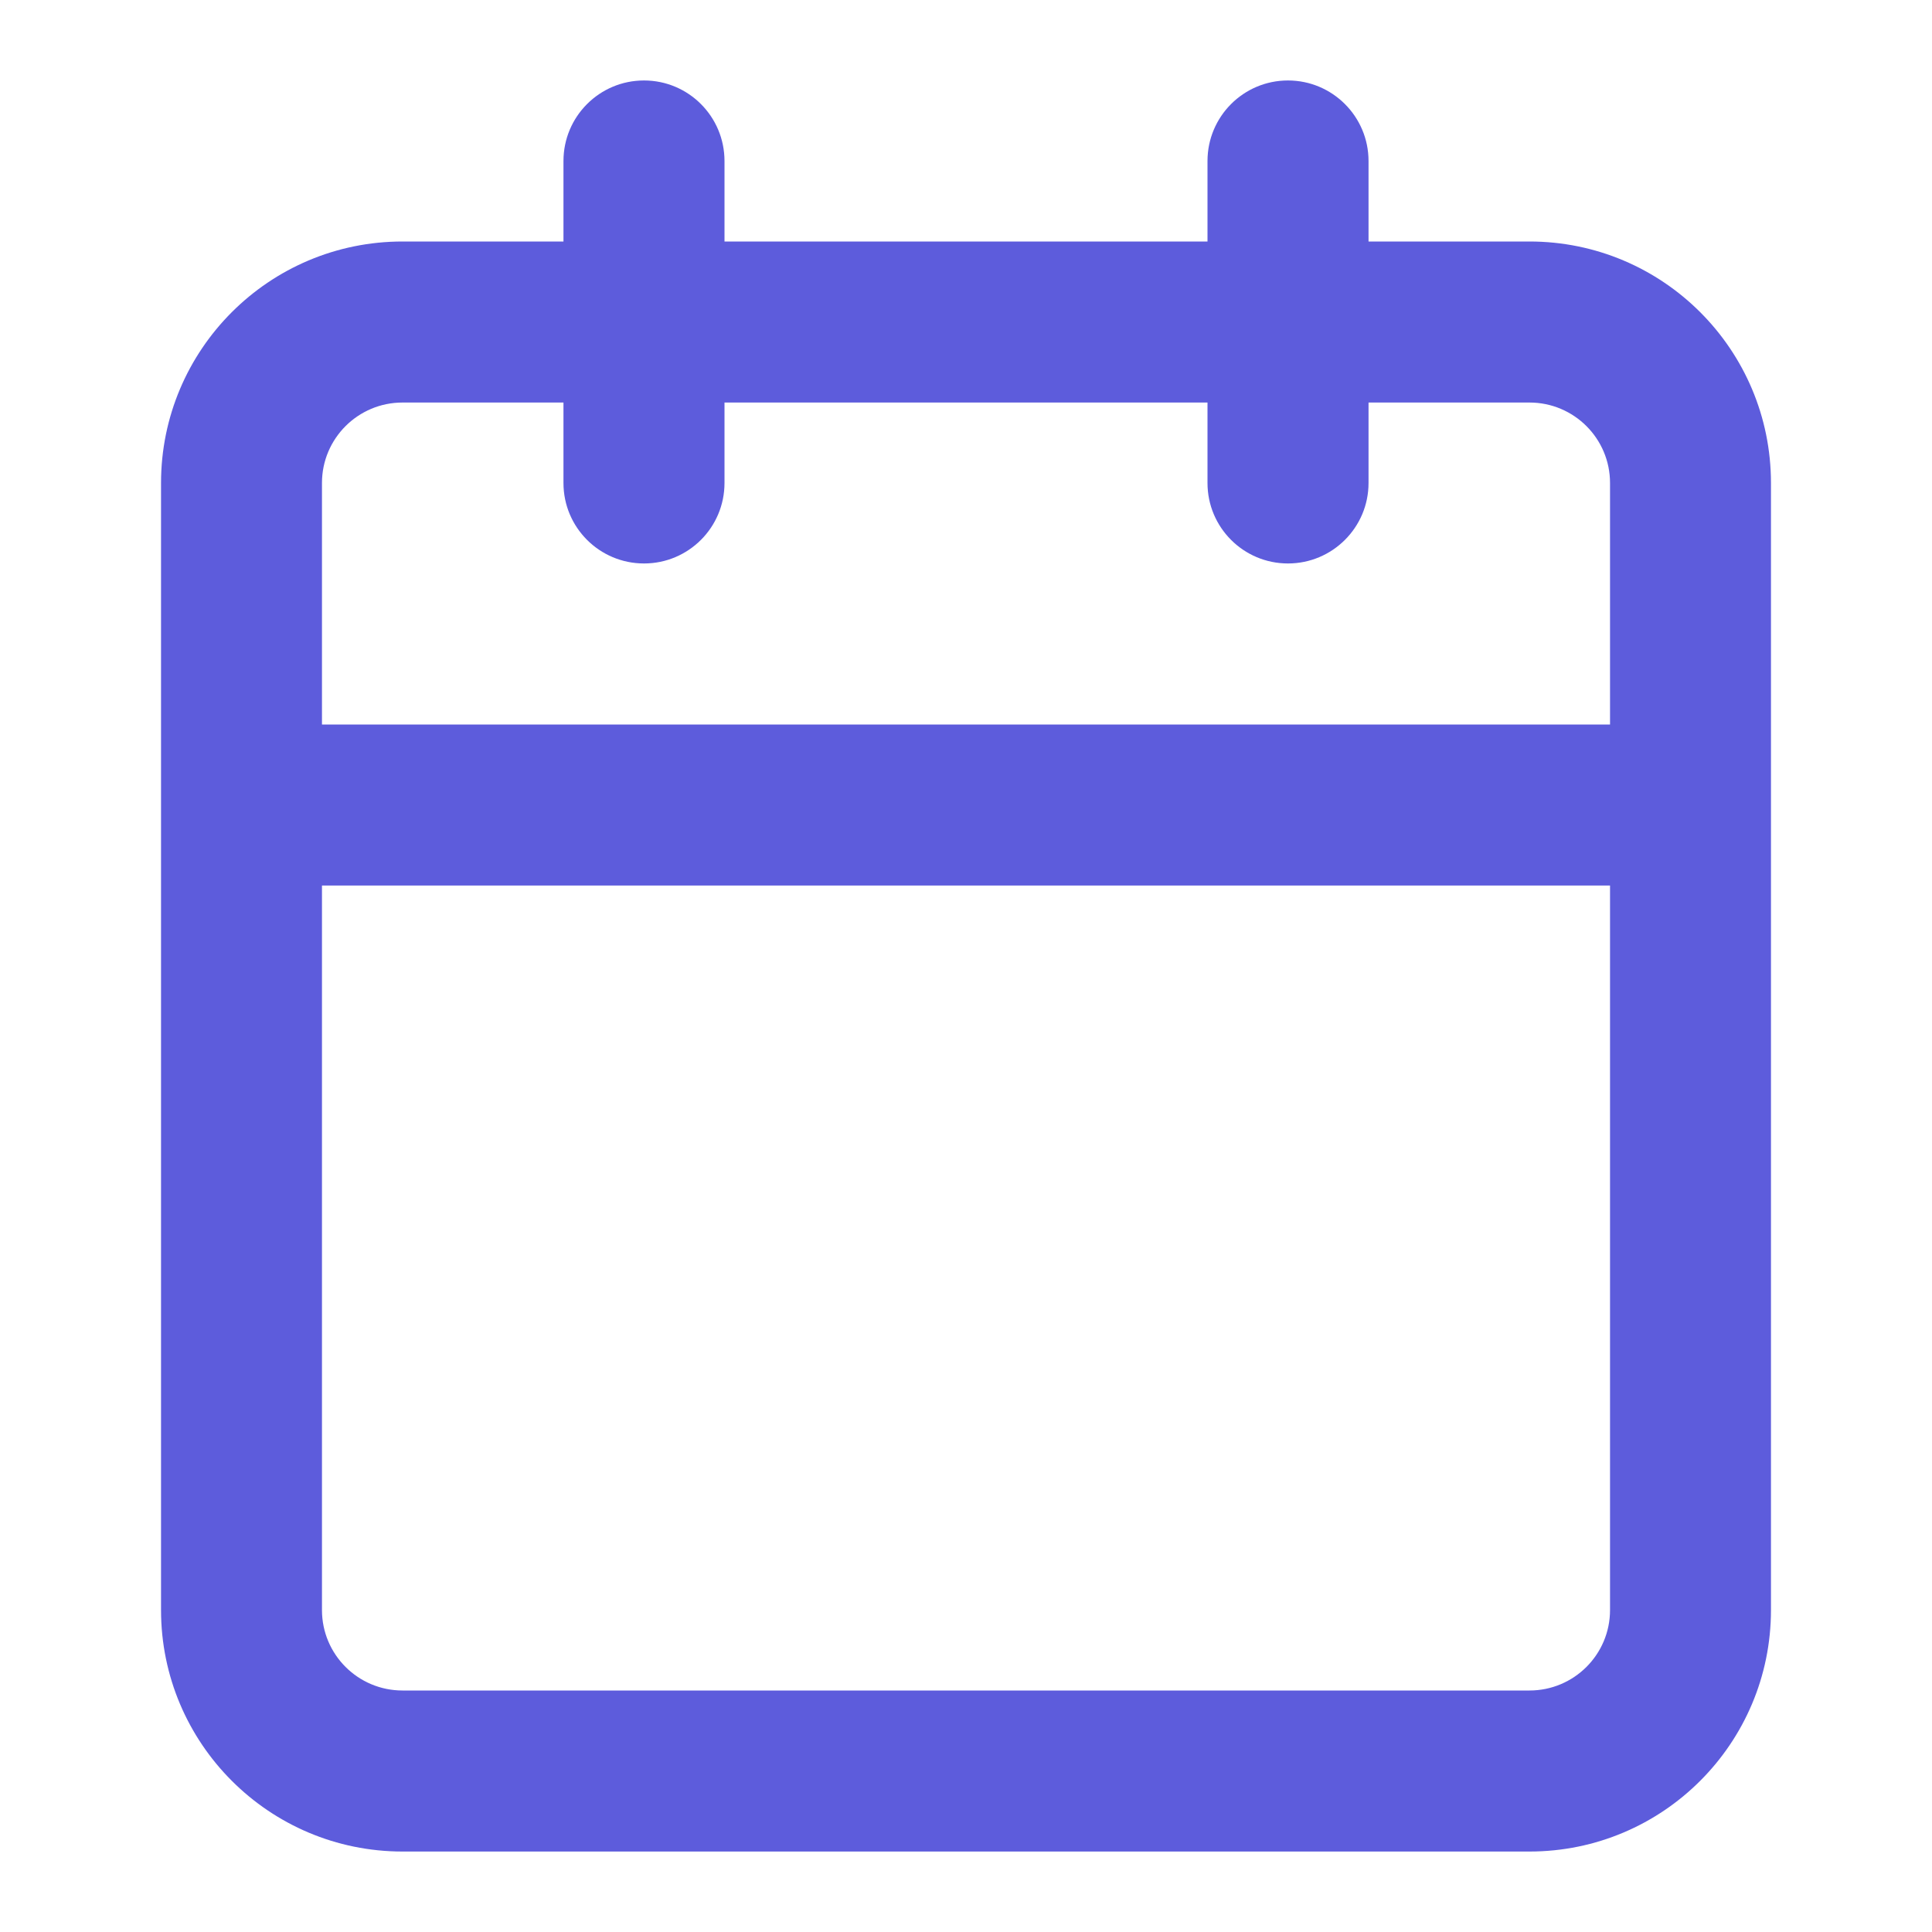 <svg width="20" height="20" viewBox="0 0 20 20" fill="none" xmlns="http://www.w3.org/2000/svg">
<path fill-rule="evenodd" clip-rule="evenodd" d="M14.167 1.667C14.167 1.206 13.793 0.833 13.333 0.833C12.873 0.833 12.5 1.206 12.5 1.667V2.5H7.5V1.667C7.5 1.206 7.127 0.833 6.667 0.833C6.206 0.833 5.833 1.206 5.833 1.667V2.5H4.167C2.786 2.5 1.667 3.619 1.667 5V16.667C1.667 18.047 2.786 19.167 4.167 19.167H15.833C17.214 19.167 18.333 18.047 18.333 16.667V5C18.333 3.619 17.214 2.5 15.833 2.5H14.167V1.667ZM16.667 7.5V5C16.667 4.54 16.294 4.167 15.833 4.167H14.167V5C14.167 5.46 13.793 5.833 13.333 5.833C12.873 5.833 12.5 5.46 12.5 5V4.167H7.5V5C7.5 5.46 7.127 5.833 6.667 5.833C6.206 5.833 5.833 5.46 5.833 5V4.167H4.167C3.706 4.167 3.333 4.54 3.333 5V7.5H16.667ZM3.333 9.167H16.667V16.667C16.667 17.127 16.294 17.5 15.833 17.5H4.167C3.706 17.5 3.333 17.127 3.333 16.667V9.167Z" fill="#5D5CDC"/>
</svg>
